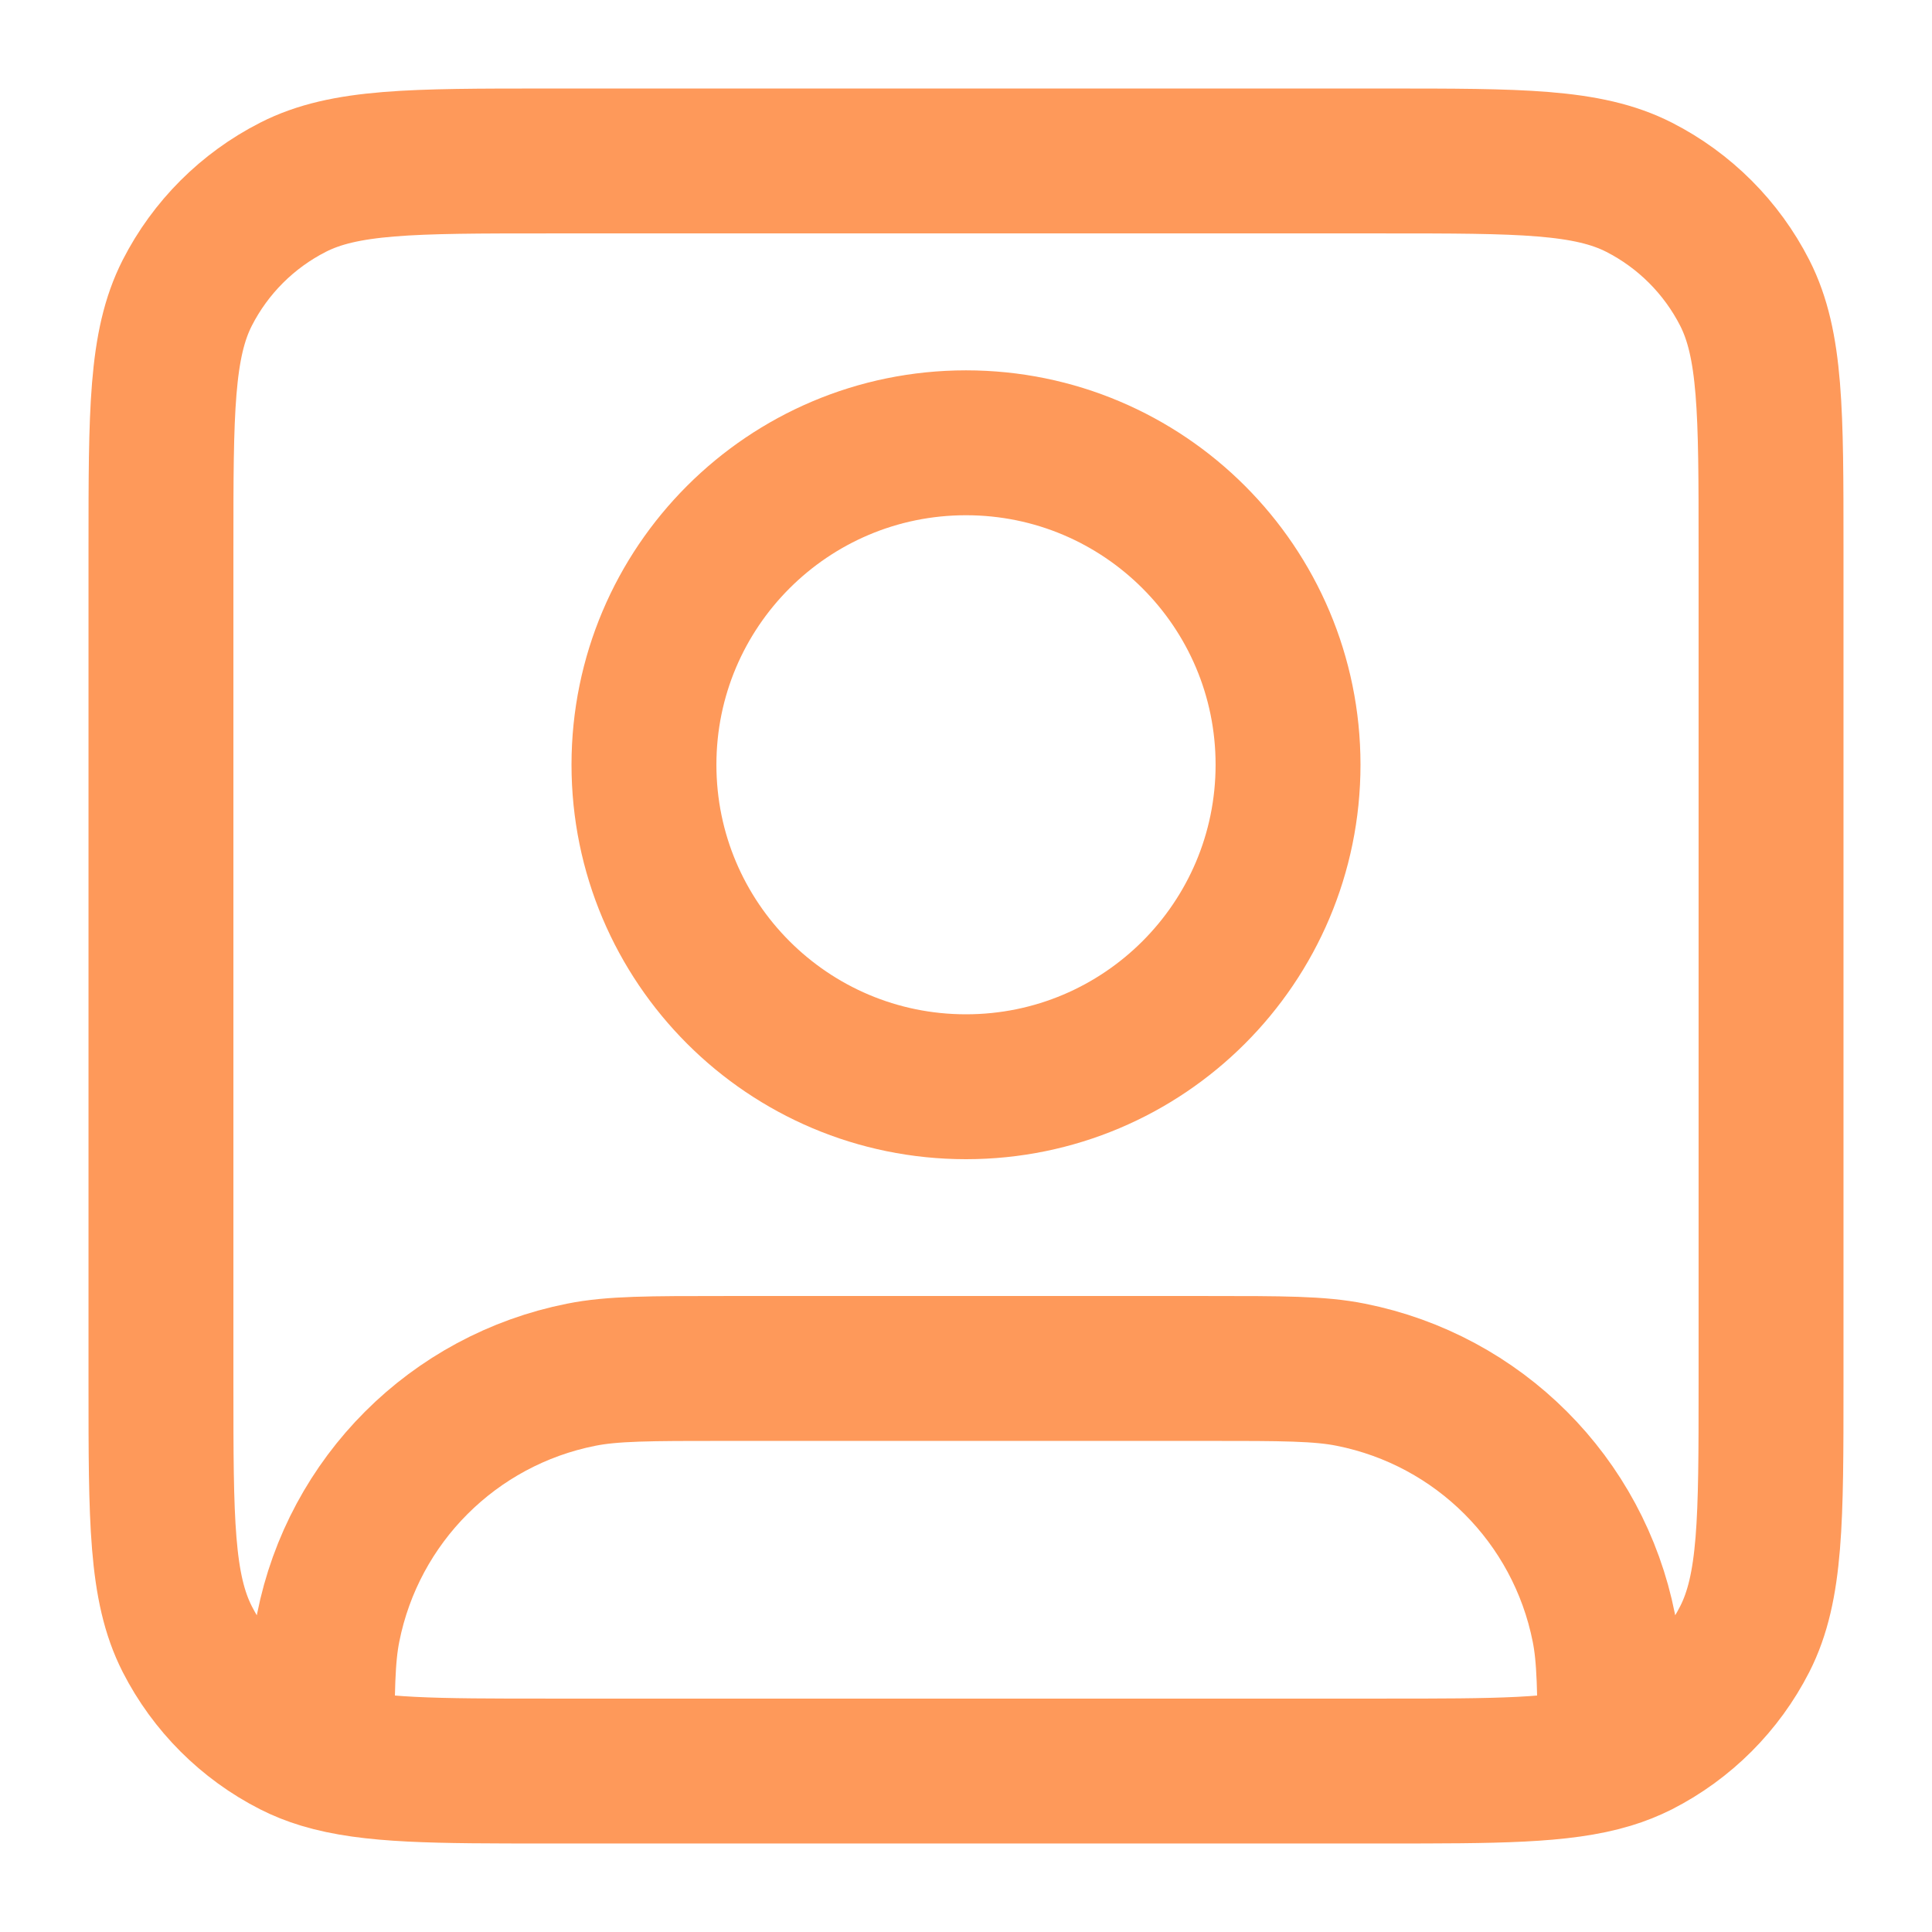 <svg width="16" height="16" viewBox="0 0 16 16" fill="none" xmlns="http://www.w3.org/2000/svg">
<g clip-path="url(#clip0_51_3210)">
<path d="M2.667 14.545C3.069 14.667 3.611 14.667 4.534 14.667H11.467C12.389 14.667 12.932 14.667 13.334 14.545M2.667 14.545C2.581 14.519 2.501 14.487 2.426 14.449C2.049 14.257 1.743 13.951 1.551 13.575C1.333 13.147 1.333 12.587 1.333 11.467V4.533C1.333 3.413 1.333 2.853 1.551 2.425C1.743 2.049 2.049 1.743 2.426 1.551C2.853 1.333 3.413 1.333 4.534 1.333H11.467C12.587 1.333 13.147 1.333 13.575 1.551C13.951 1.743 14.257 2.049 14.449 2.425C14.667 2.853 14.667 3.413 14.667 4.533V11.467C14.667 12.587 14.667 13.147 14.449 13.575C14.257 13.951 13.951 14.257 13.575 14.449C13.499 14.487 13.42 14.519 13.334 14.545M2.667 14.545C2.667 14.005 2.67 13.72 2.718 13.48C2.928 12.422 3.755 11.595 4.813 11.385C5.071 11.333 5.381 11.333 6 11.333H10C10.62 11.333 10.93 11.333 11.187 11.385C12.245 11.595 13.072 12.422 13.282 13.48C13.33 13.72 13.333 14.005 13.334 14.545M10.667 6.333C10.667 7.806 9.473 9 8 9C6.527 9 5.333 7.806 5.333 6.333C5.333 4.861 6.527 3.667 8 3.667C9.473 3.667 10.667 4.861 10.667 6.333Z" stroke="#FE995A" stroke-width="1.2" stroke-linecap="round" stroke-linejoin="round"/>
</g>
<defs>
<clipPath id="clip0_51_3210">
<rect width="16" height="16" fill="white"/>
</clipPath>
</defs>
</svg>
